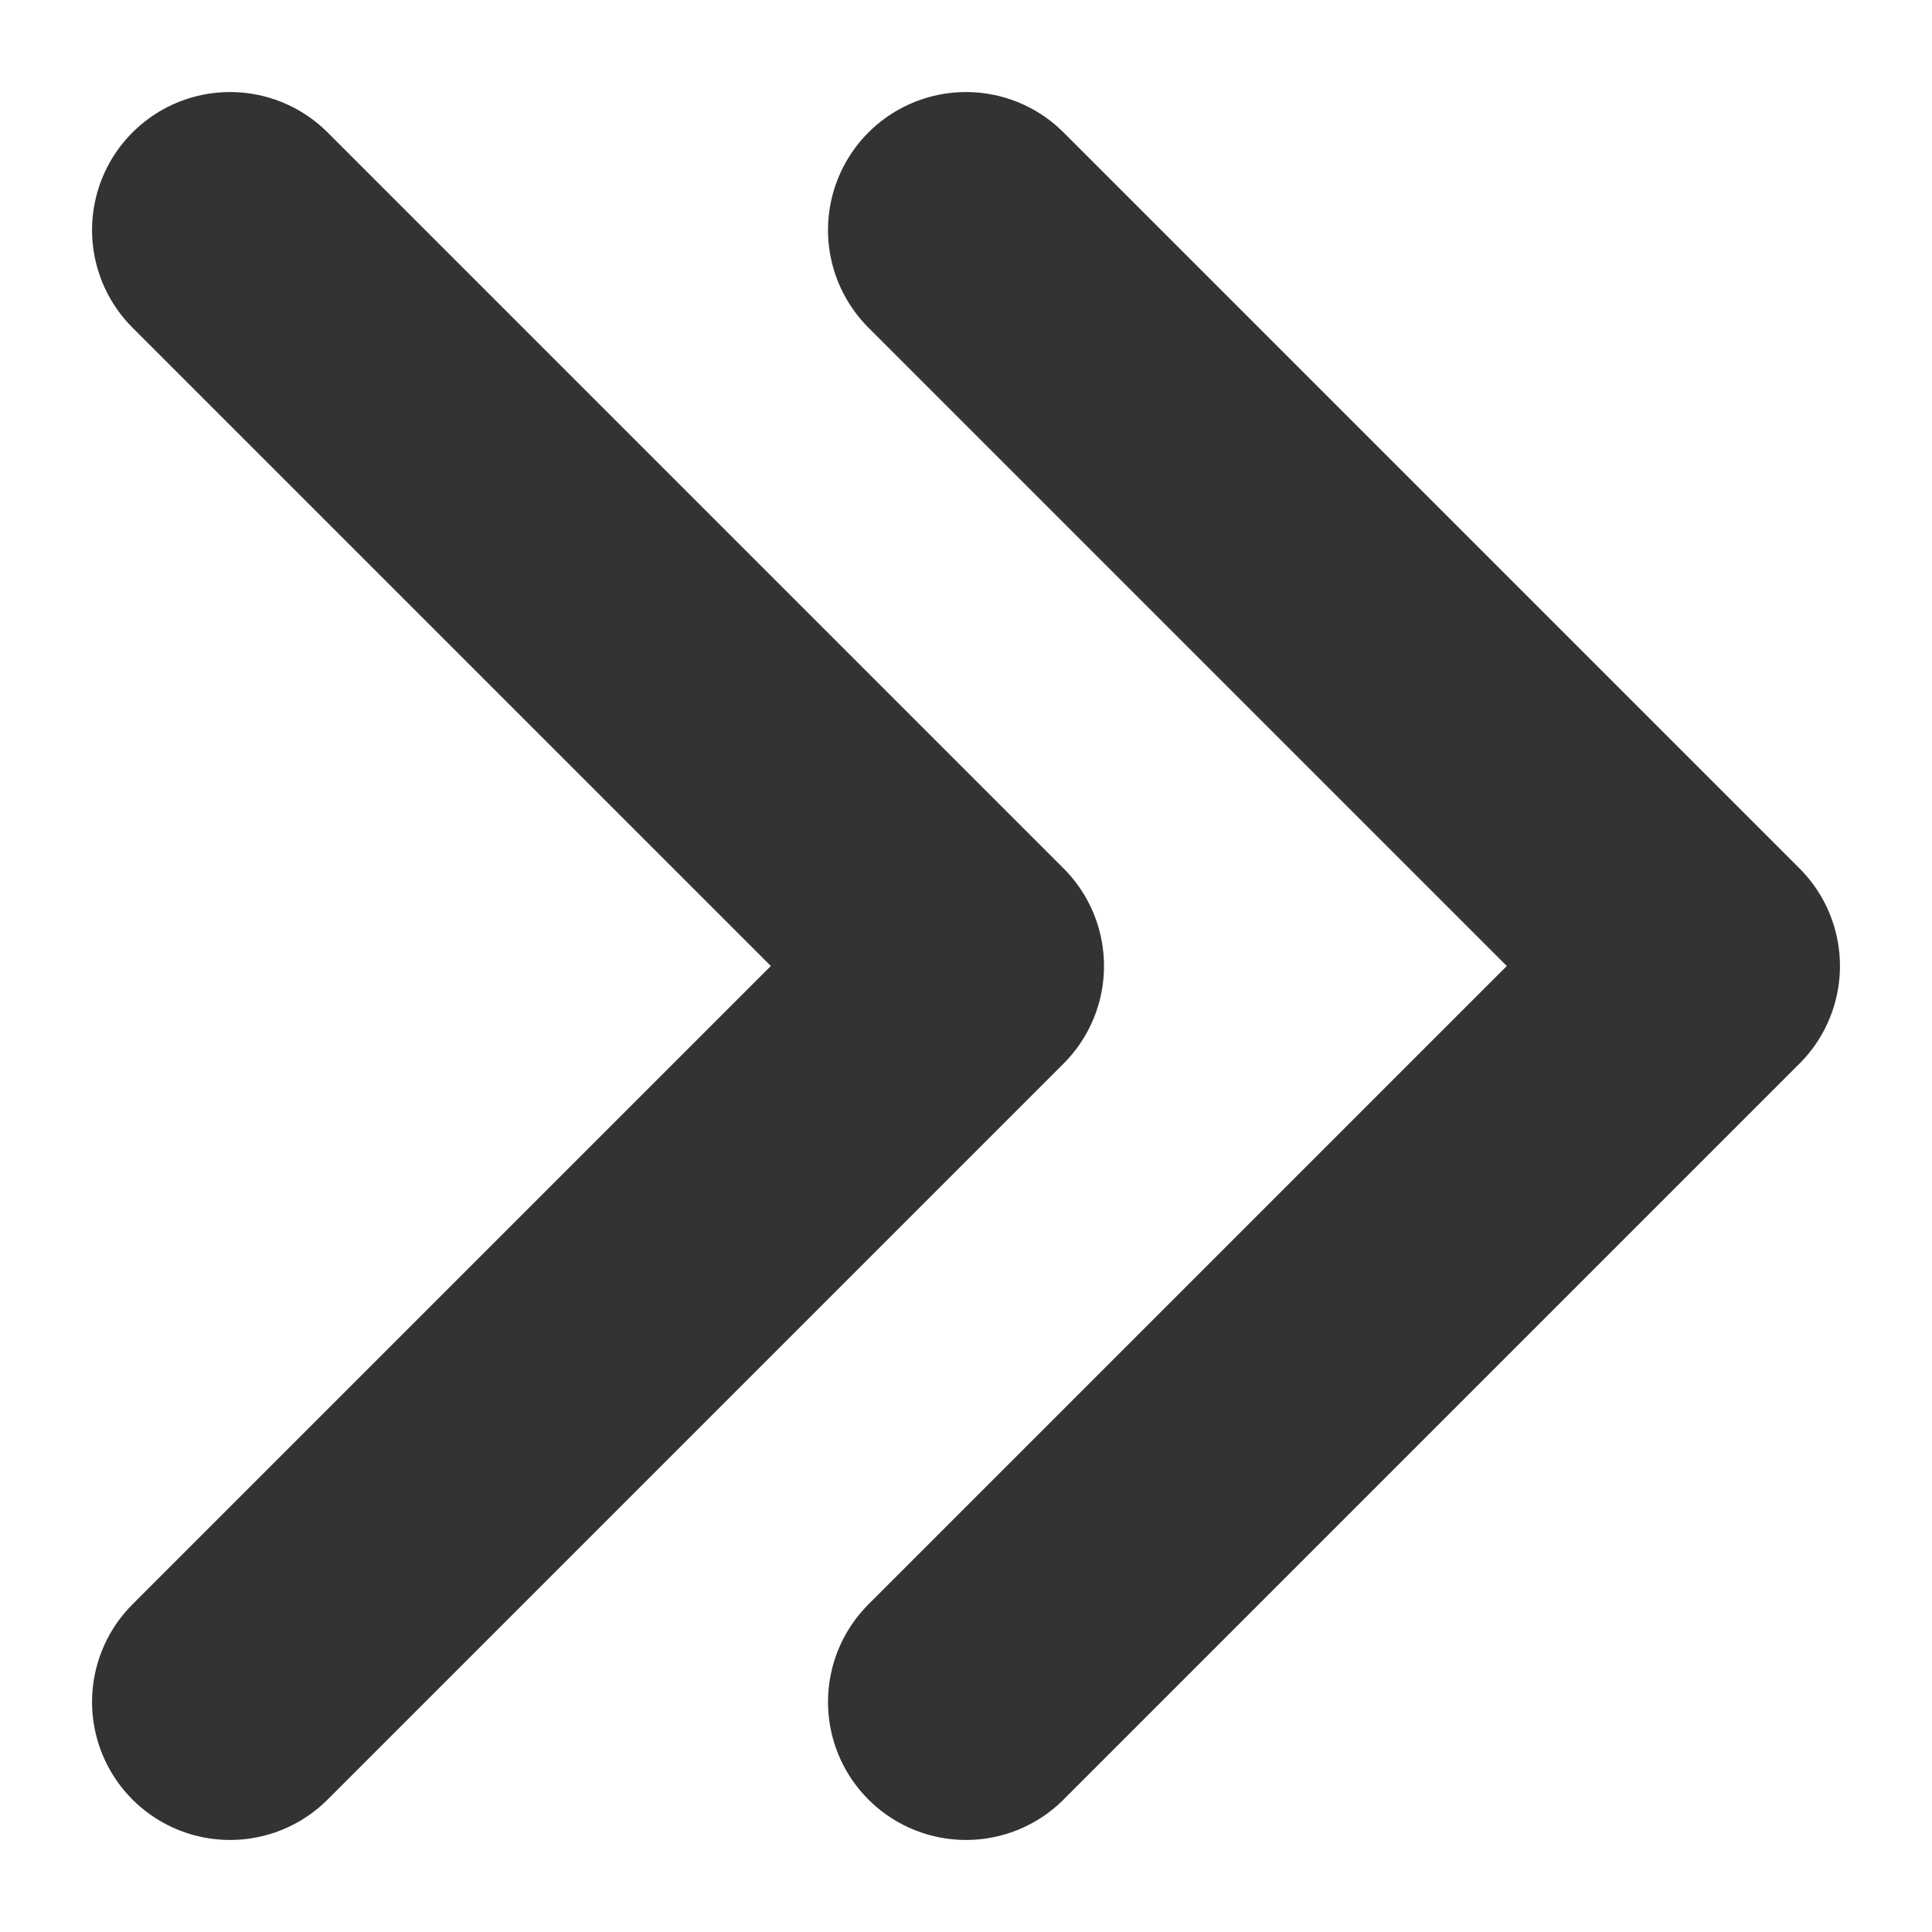<svg width="14" height="14" viewBox="0 0 14 14" fill="none" xmlns="http://www.w3.org/2000/svg">
<path d="M1.667 12.333L7 7L1.667 1.667" stroke="#333334" stroke-width="2" stroke-linecap="round" stroke-linejoin="round"/>
<path d="M7 12.333L12.333 7L7 1.667" stroke="#333334" stroke-width="2" stroke-linecap="round" stroke-linejoin="round"/>
</svg>
